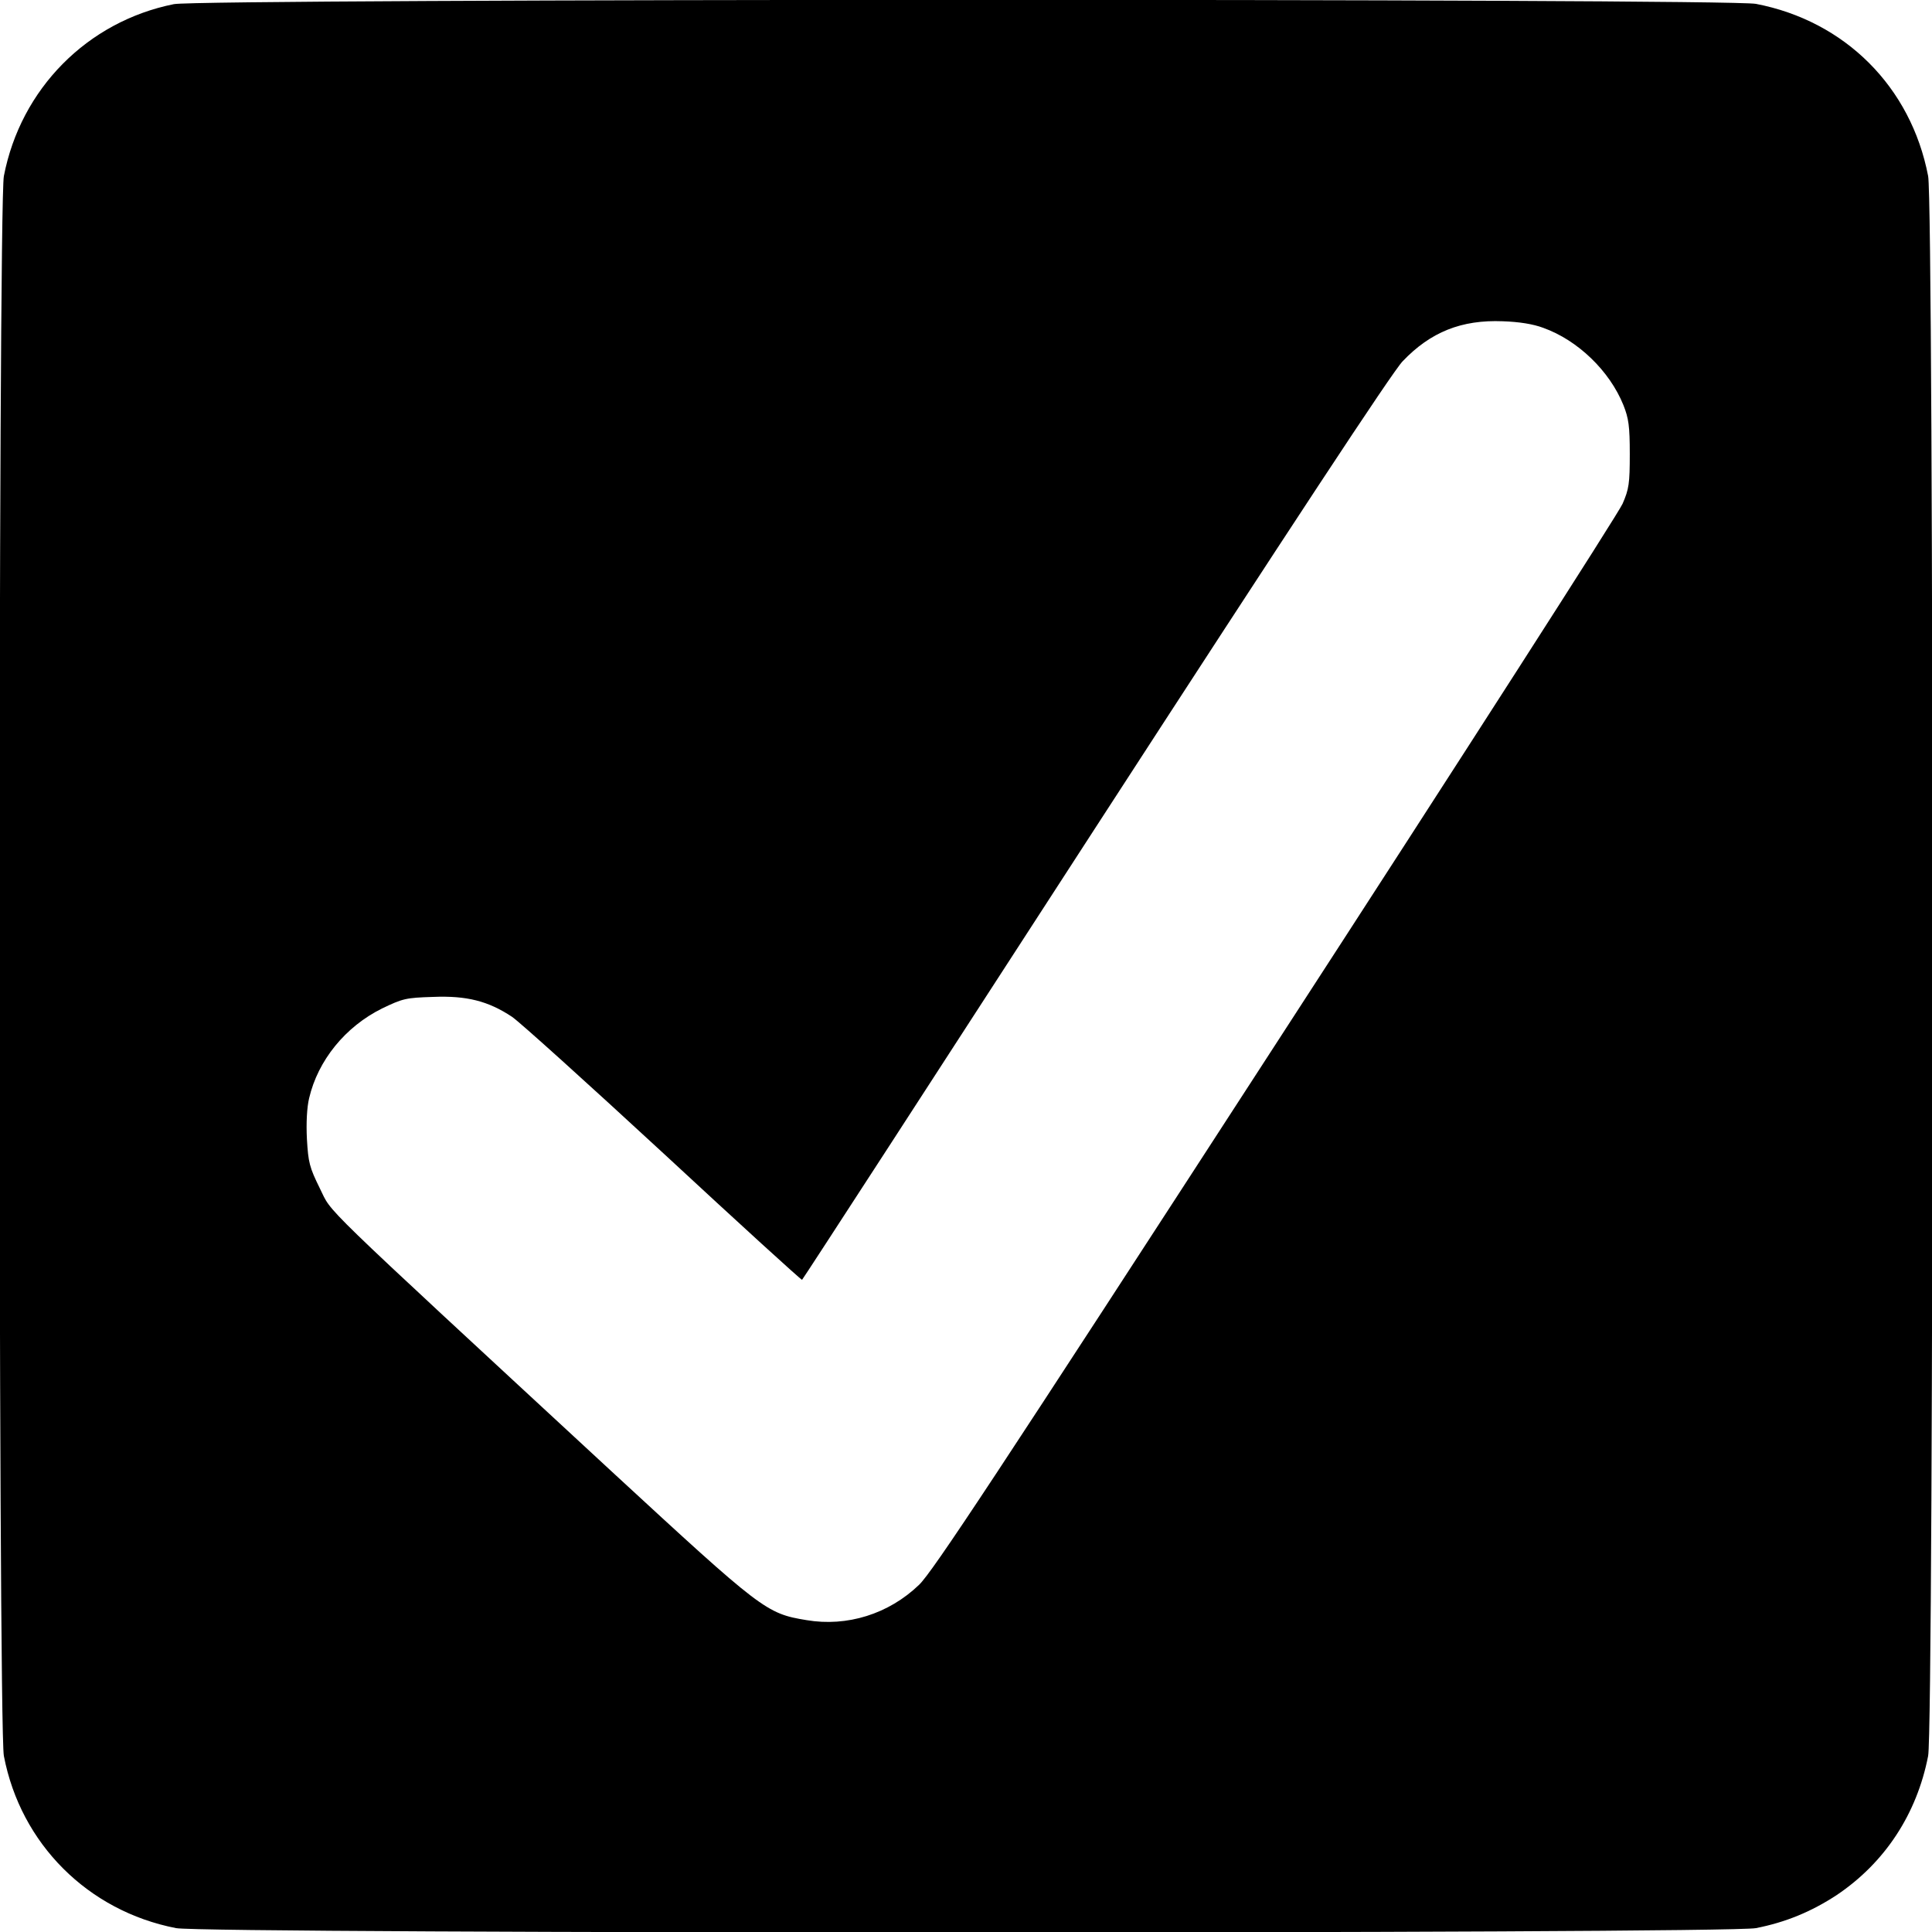 <?xml version="1.0" standalone="no"?>
<!DOCTYPE svg PUBLIC "-//W3C//DTD SVG 20010904//EN"
 "http://www.w3.org/TR/2001/REC-SVG-20010904/DTD/svg10.dtd">
<svg version="1.0" xmlns="http://www.w3.org/2000/svg"
 width="700pt" height="700pt" viewBox="0 0 700 700"
 preserveAspectRatio="xMidYMid meet">
<g transform="translate(0,700) scale(0.1,-0.1)"
fill="#000000" stroke="none">
<path d="M630 6985 c-314 -63 -555 -307 -616 -623 -21 -110 -21 -5614 0 -5724
61 -319 305 -562 624 -624 110 -21 5614 -21 5724 0 107 21 200 59 293 120 174
117 290 293 331 504 21 110 21 5614 0 5724 -62 323 -301 562 -624 624 -105 20
-5631 19 -5732 -1z m4962 -1173 c125 -45 240 -156 290 -280 19 -48 23 -76 23
-177 0 -107 -3 -127 -26 -180 -14 -33 -580 -915 -1258 -1960 -1013 -1563
-1242 -1910 -1291 -1957 -110 -106 -261 -153 -408 -128 -146 24 -160 35 -703
536 -1096 1014 -1012 933 -1060 1028 -38 77 -42 94 -47 179 -3 58 0 115 8 148
32 137 131 259 264 325 75 36 86 39 185 42 122 5 200 -15 286 -72 28 -19 274
-241 549 -495 274 -254 500 -460 502 -458 3 2 481 739 1063 1638 706 1089
1077 1653 1113 1690 101 106 213 151 363 145 59 -2 110 -10 147 -24z"/>
</g>
</svg>

